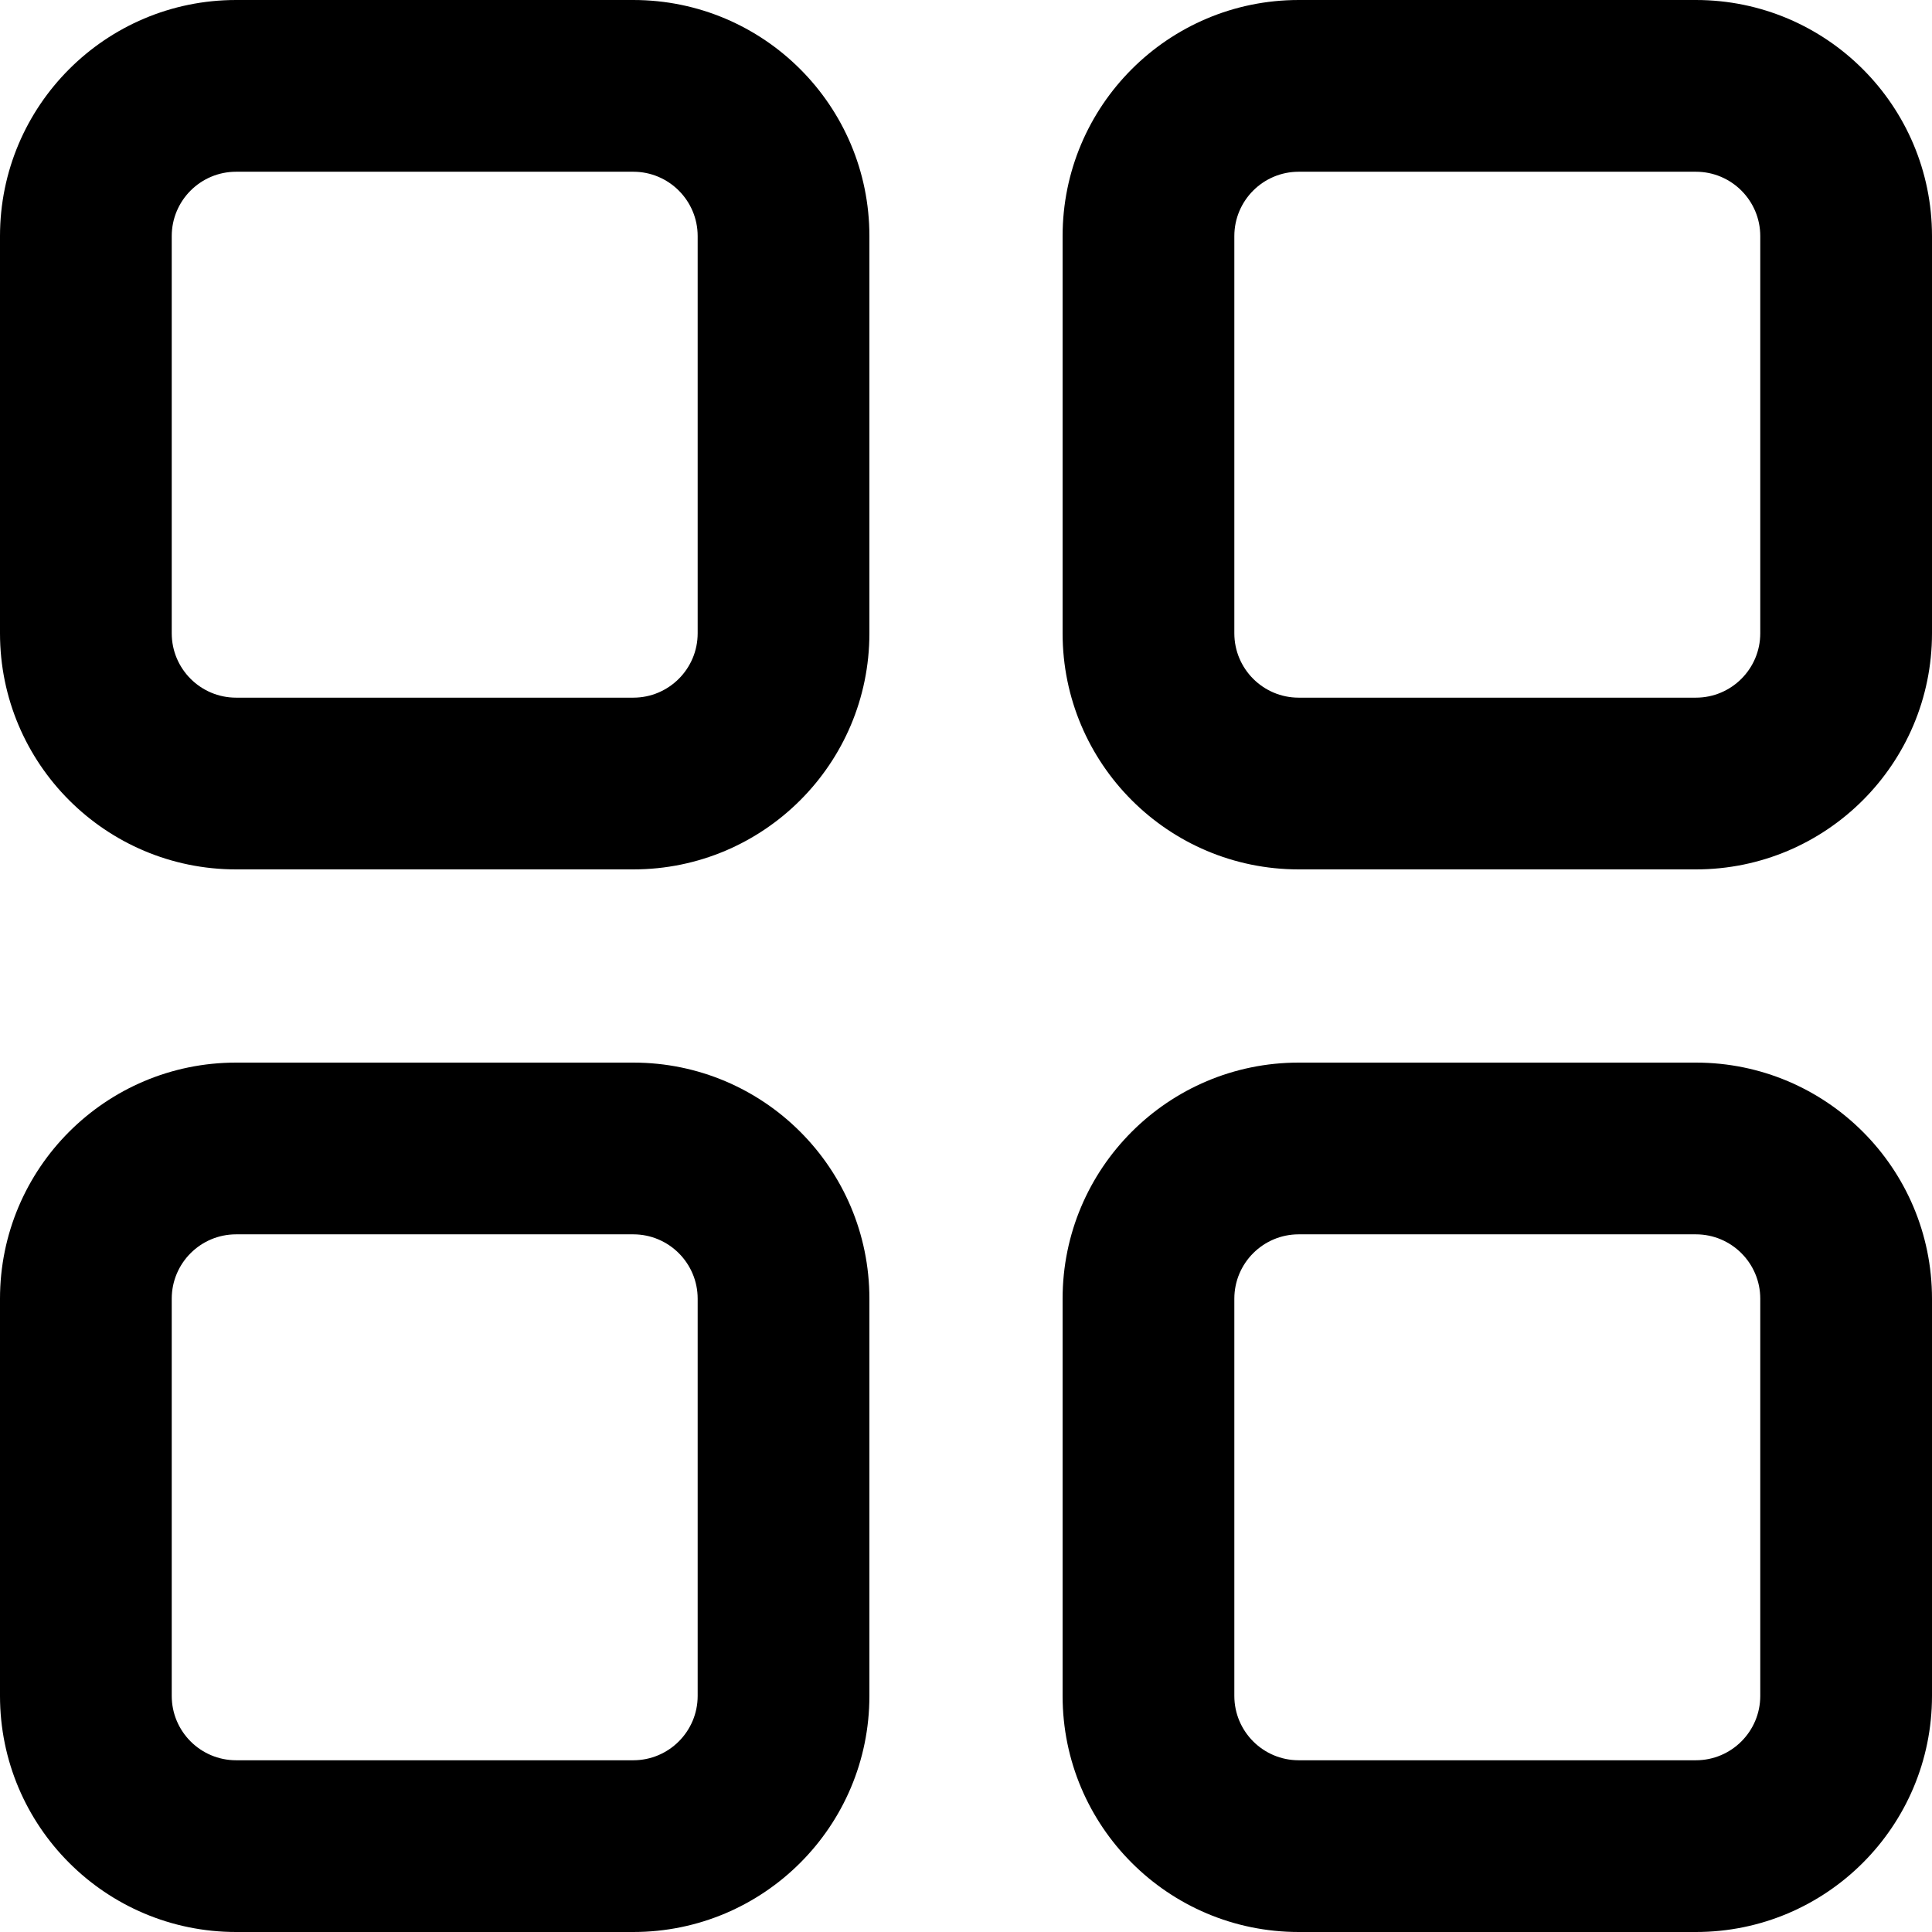 <?xml version="1.0" encoding="UTF-8"?>
<svg width="180px" height="180px" viewBox="0 0 180 180" version="1.1" xmlns="http://www.w3.org/2000/svg" xmlns:xlink="http://www.w3.org/1999/xlink">
    <!-- Generator: Sketch 47.1 (45422) - http://www.bohemiancoding.com/sketch -->
    <title>boxs</title>
    <desc>Created with Sketch.</desc>
    <defs></defs>
    <g id="iconos" stroke="none" stroke-width="1" fill="none" fill-rule="evenodd">
        <g id="boxs" fill-rule="nonzero" fill="#000000">
            <path d="M22,16 C18.686,16 16,18.686 16,22 L16,59 C16,62.314 18.686,65 22,65 L59,65 C62.314,65 65,62.314 65,59 L65,22 C65,18.686 62.314,16 59,16 L22,16 Z M22,0 L59,0 C71.15,-2.77555756e-15 81,9.85 81,22 L81,59 C81,71.15 71.15,81 59,81 L22,81 C9.85,81 2.88657986e-15,71.15 0,59 L0,22 C-2.77555756e-15,9.85 9.85,2.88657986e-15 22,0 Z" id="Rectangle"></path>
            <path d="M22,115 C18.686,115 16,117.686 16,121 L16,158 C16,161.314 18.686,164 22,164 L59,164 C62.314,164 65,161.314 65,158 L65,121 C65,117.686 62.314,115 59,115 L22,115 Z M22,99 L59,99 C71.15,99 81,108.85 81,121 L81,158 C81,170.15 71.15,180 59,180 L22,180 C9.85,180 2.88657986e-15,170.15 0,158 L0,121 C-2.77555756e-15,108.85 9.85,99 22,99 Z" id="Rectangle-Copy-2"></path>
            <path d="M121,16 C117.686,16 115,18.686 115,22 L115,59 C115,62.314 117.686,65 121,65 L158,65 C161.314,65 164,62.314 164,59 L164,22 C164,18.686 161.314,16 158,16 L121,16 Z M121,0 L158,0 C170.15,-2.77555756e-15 180,9.85 180,22 L180,59 C180,71.15 170.15,81 158,81 L121,81 C108.85,81 99,71.15 99,59 L99,22 C99,9.85 108.85,2.88657986e-15 121,0 Z" id="Rectangle-Copy"></path>
            <path d="M121,115 C117.686,115 115,117.686 115,121 L115,158 C115,161.314 117.686,164 121,164 L158,164 C161.314,164 164,161.314 164,158 L164,121 C164,117.686 161.314,115 158,115 L121,115 Z M121,99 L158,99 C170.15,99 180,108.85 180,121 L180,158 C180,170.15 170.15,180 158,180 L121,180 C108.85,180 99,170.15 99,158 L99,121 C99,108.85 108.85,99 121,99 Z" id="Rectangle-Copy-3"></path>
        </g>
    </g>
</svg>